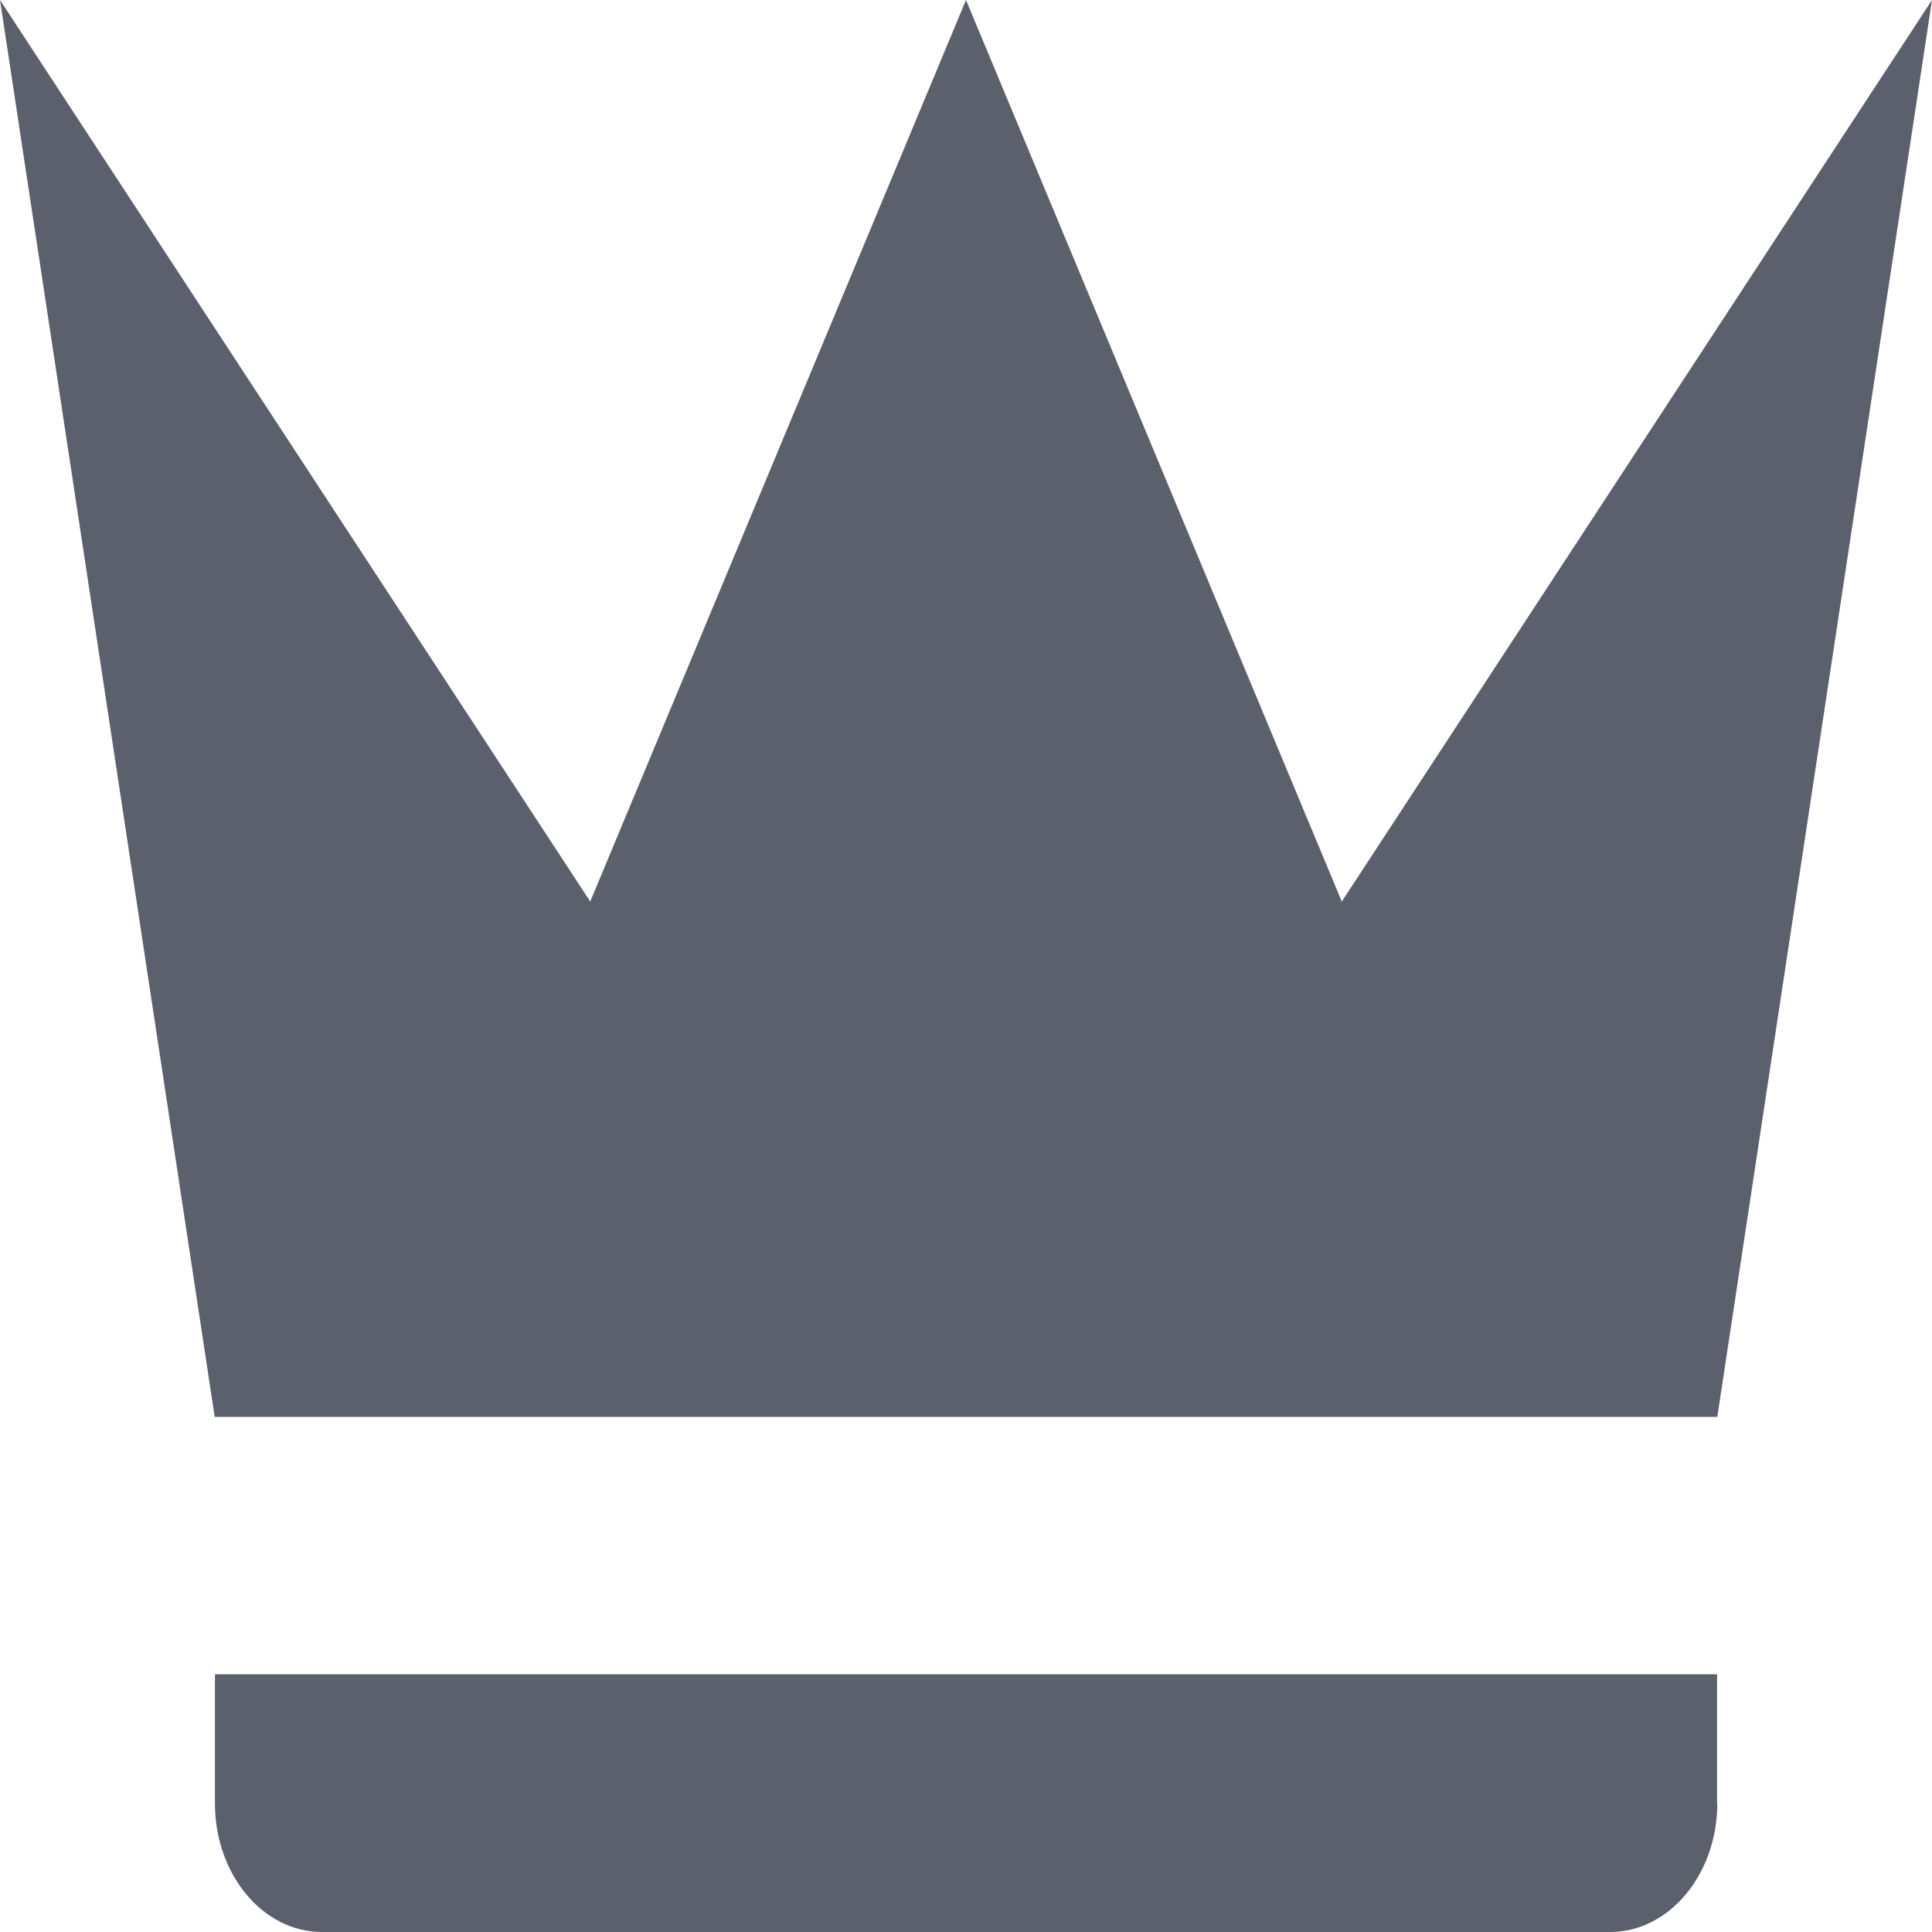 <svg width="8" height="8" fill="none" xmlns="http://www.w3.org/2000/svg"><path d="M.889 5.867L0 0l2.444 3.733L4 0l1.556 3.733L8 0l-.889 5.867H.89zm6.222 1.6c0 .294-.199.533-.444.533H1.333C1.088 8 .89 7.761.89 7.467v-.534H7.11v.534z" fill="#5C606C"/></svg>